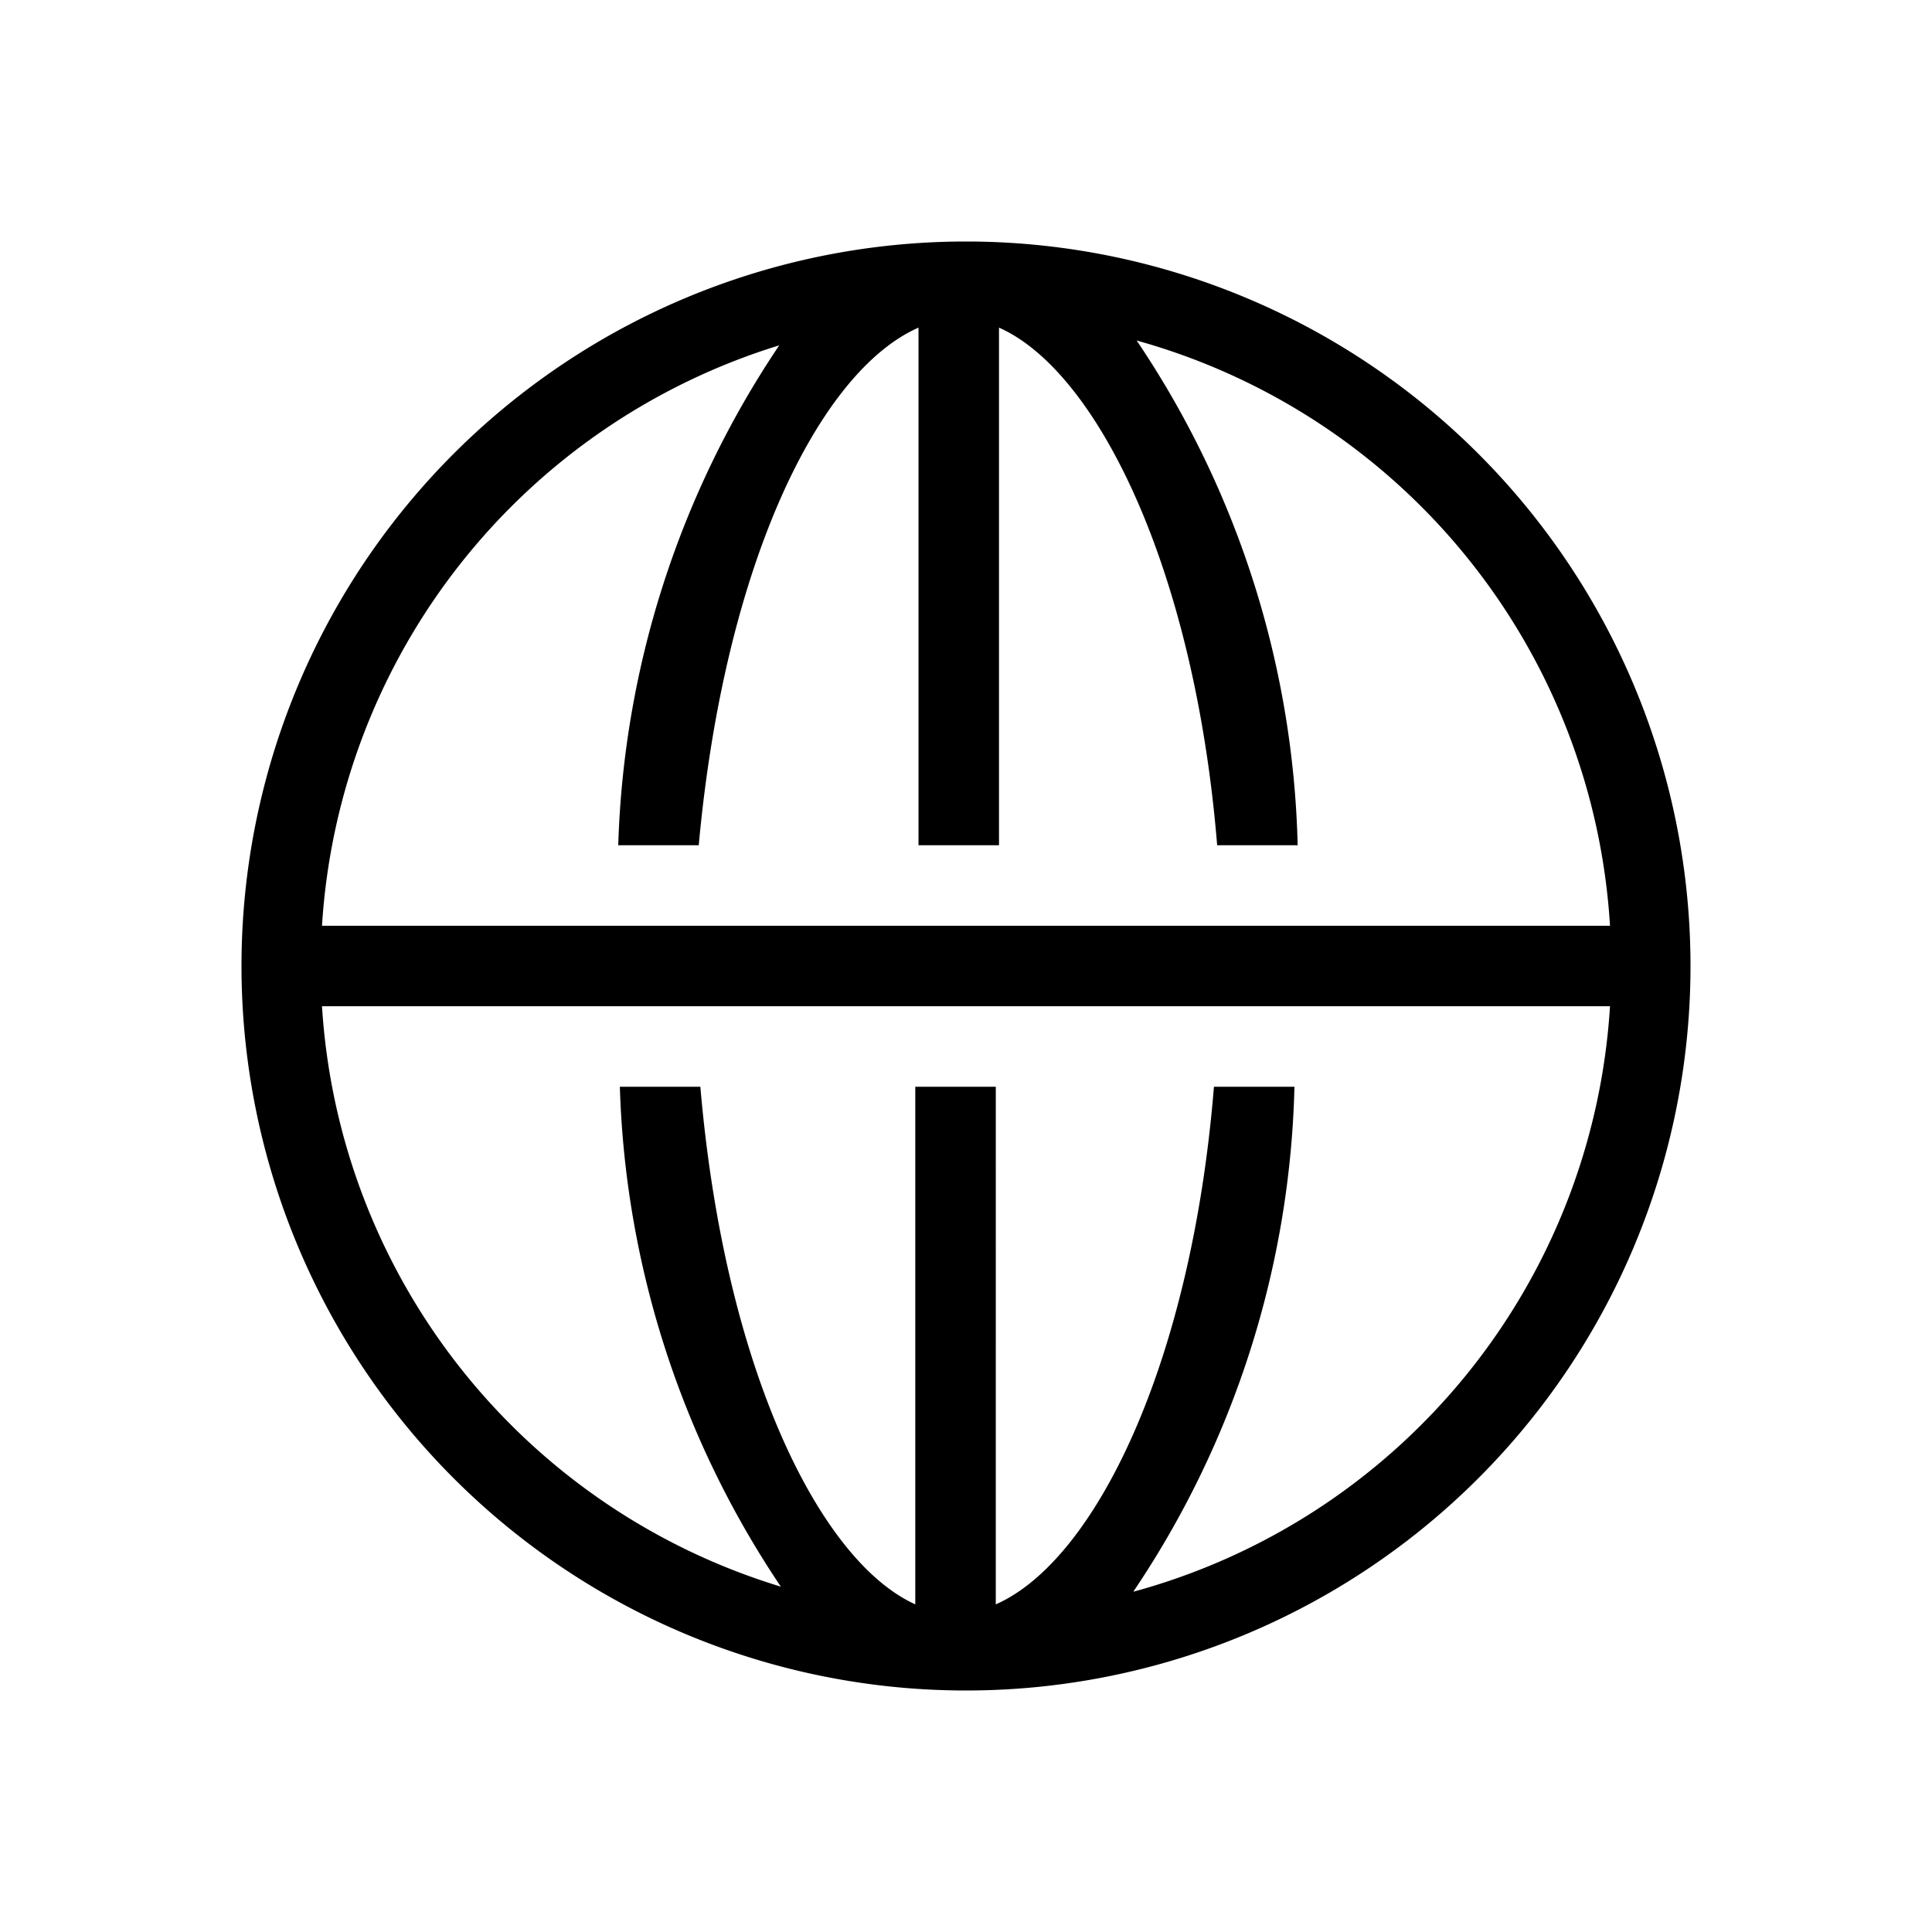 <svg id="Layer_1" data-name="Layer 1" xmlns="http://www.w3.org/2000/svg" viewBox="0 0 24 24"><title>internet</title><path id="path-3" d="M12,3a9,9,0,1,0,9,9A9,9,0,0,0,12,3ZM9.68,4.29a11.76,11.76,0,0,0-2,6.21h1C9,7,10.18,4.61,11.41,4.07V10.5h1V4.07c1.22.54,2.43,3,2.71,6.43h1a11.71,11.71,0,0,0-2-6.27A8.05,8.05,0,0,1,20,11.5H4A8.07,8.07,0,0,1,9.68,4.29Zm4.4,15.48a11.71,11.71,0,0,0,2-6.27h-1c-.28,3.45-1.48,5.89-2.71,6.43V13.5h-1v6.43C10.18,19.39,9,17,8.7,13.5h-1a11.76,11.76,0,0,0,2,6.21A8.06,8.06,0,0,1,4,12.5H20a8.05,8.05,0,0,1-5.91,7.27Z"/></svg>
